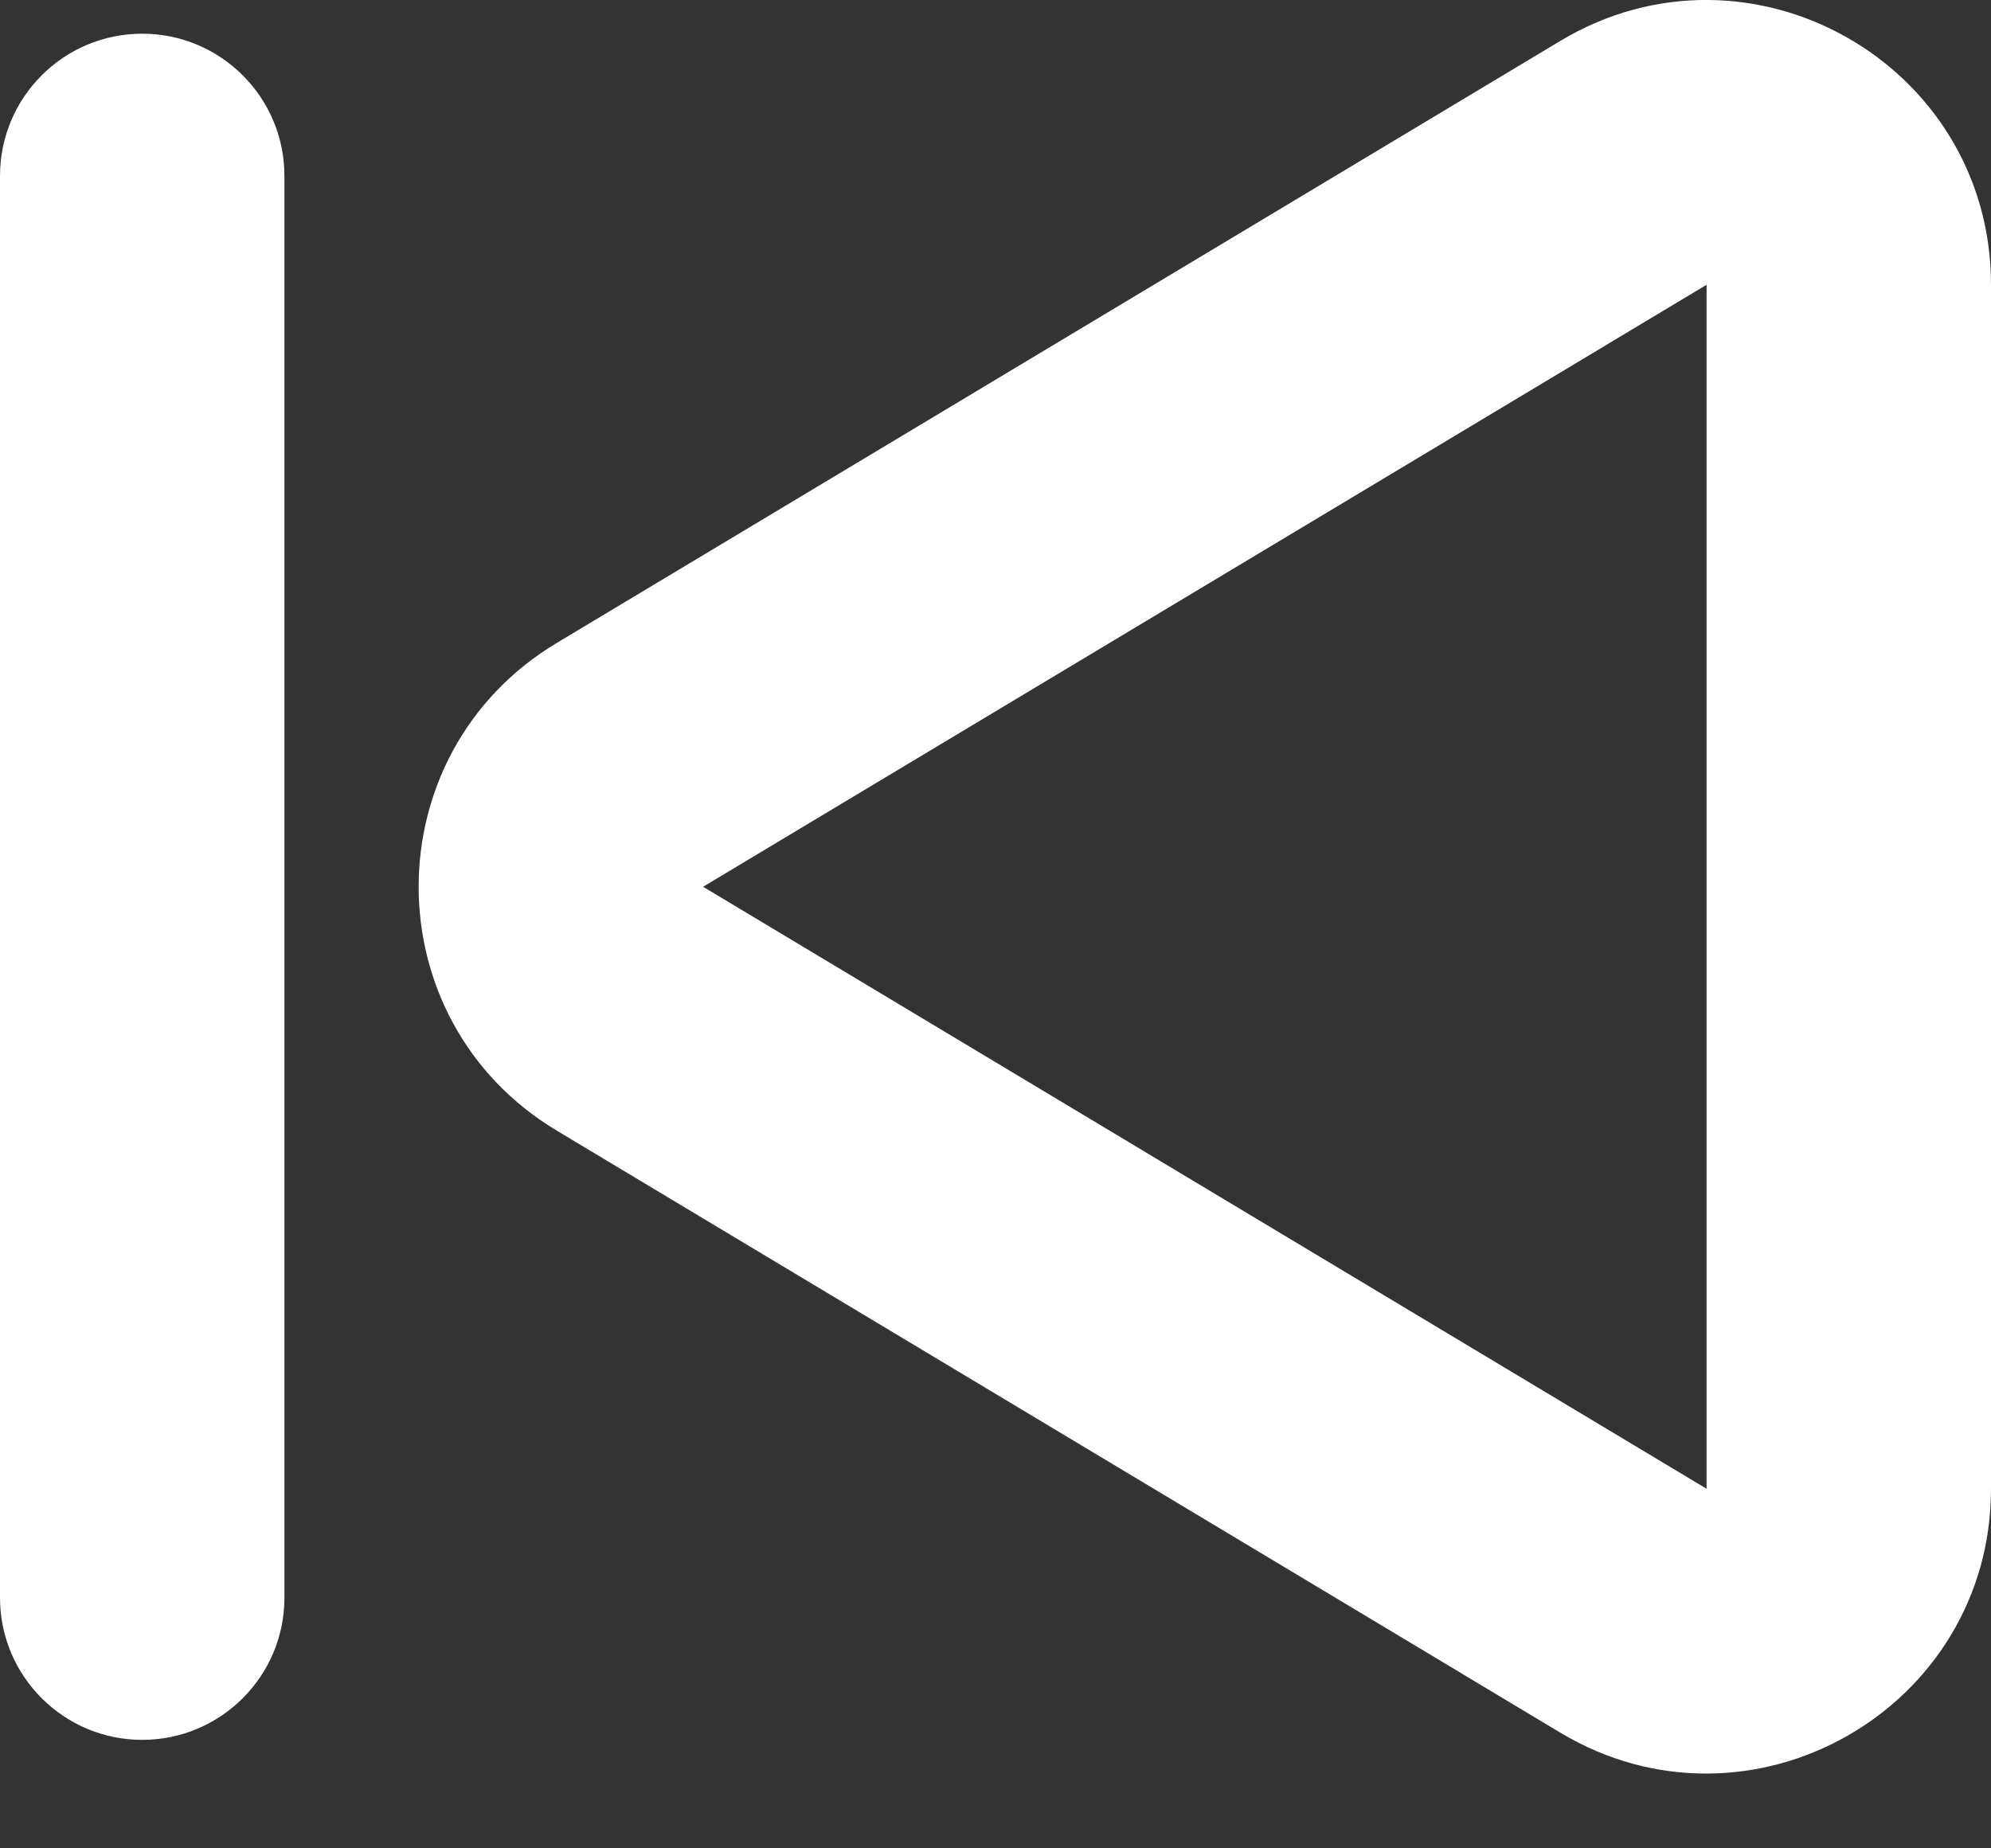 <svg width="14" height="13" viewBox="0 0 14 13" fill="none" xmlns="http://www.w3.org/2000/svg">
<rect x="0" y="0" width="14" height="13" fill="#333333" stroke="none"/>
<path d="M14 2.003C14 0.448 12.304 -0.512 10.971 0.288L3.915 4.522C2.62 5.299 2.62 7.175 3.915 7.952L10.971 12.186C12.304 12.986 14 12.025 14 10.471V2.003ZM4.944 6.237L12 2.003V10.471L4.944 6.237Z" fill="white"/>
<path d="M1 0.237C1.552 0.237 2 0.685 2 1.237V11.237C2 11.789 1.552 12.237 1 12.237C0.448 12.237 0 11.789 0 11.237V1.237C0 0.685 0.448 0.237 1 0.237Z" fill="white"/>
</svg>
